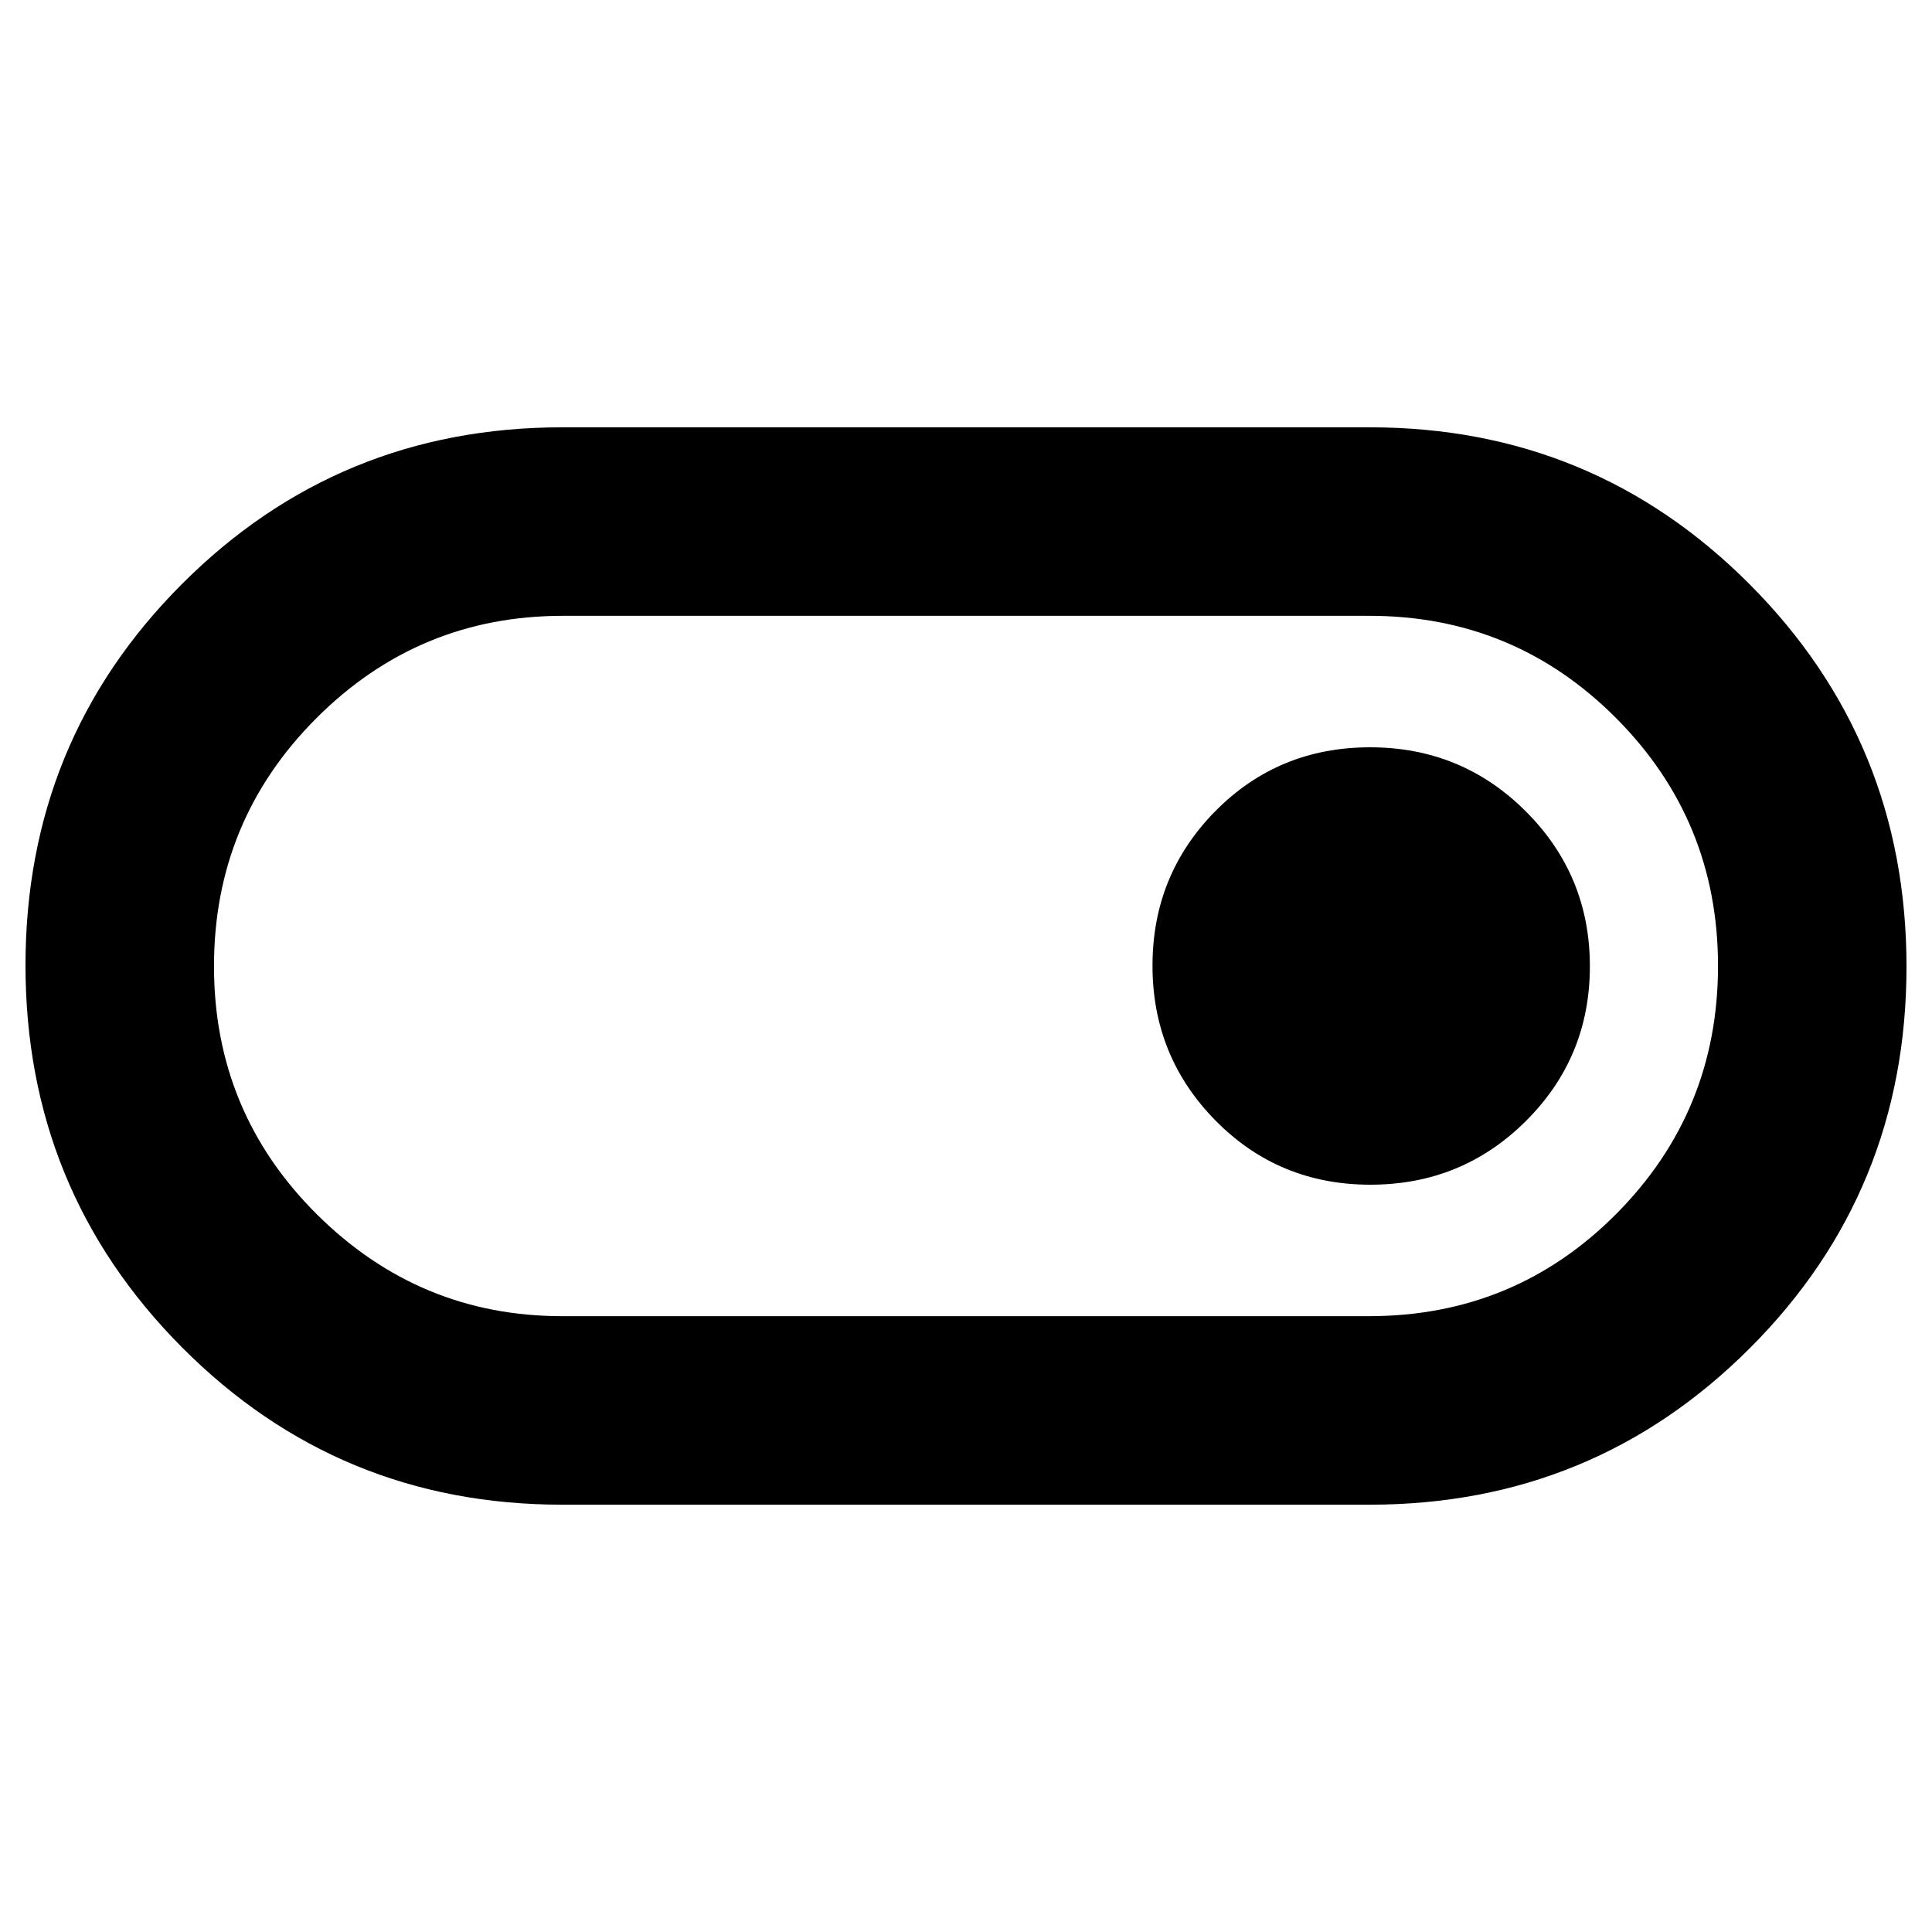<svg xmlns="http://www.w3.org/2000/svg" height="40" viewBox="0 -960 960 960" width="40"><path d="M279.33-212.33q-111.11 0-188.89-78.17-77.77-78.17-77.77-189.83 0-111.67 77.77-189.5 77.78-77.84 188.89-77.84h401.34q111.11 0 188.89 78.17 77.77 78.17 77.77 189.83 0 111.67-77.77 189.5-77.78 77.84-188.89 77.84H279.33Zm0-93.67h400.85q72.47 0 122.98-50.87 50.51-50.88 50.51-123.17 0-72.29-50.63-123.13Q752.42-654 680.48-654H279.63q-71.61 0-122.46 50.9-50.84 50.9-50.84 123.22 0 72.33 50.96 123.11Q208.25-306 279.33-306Zm401.61-65.33q45.51 0 77.28-31.65Q790-434.63 790-479.84q0-45.22-31.86-77.02-31.85-31.81-77.36-31.81-45.5 0-76.81 31.65-31.3 31.65-31.3 76.86 0 45.22 31.38 77.02 31.38 31.81 76.89 31.81ZM480-480Z"/></svg>